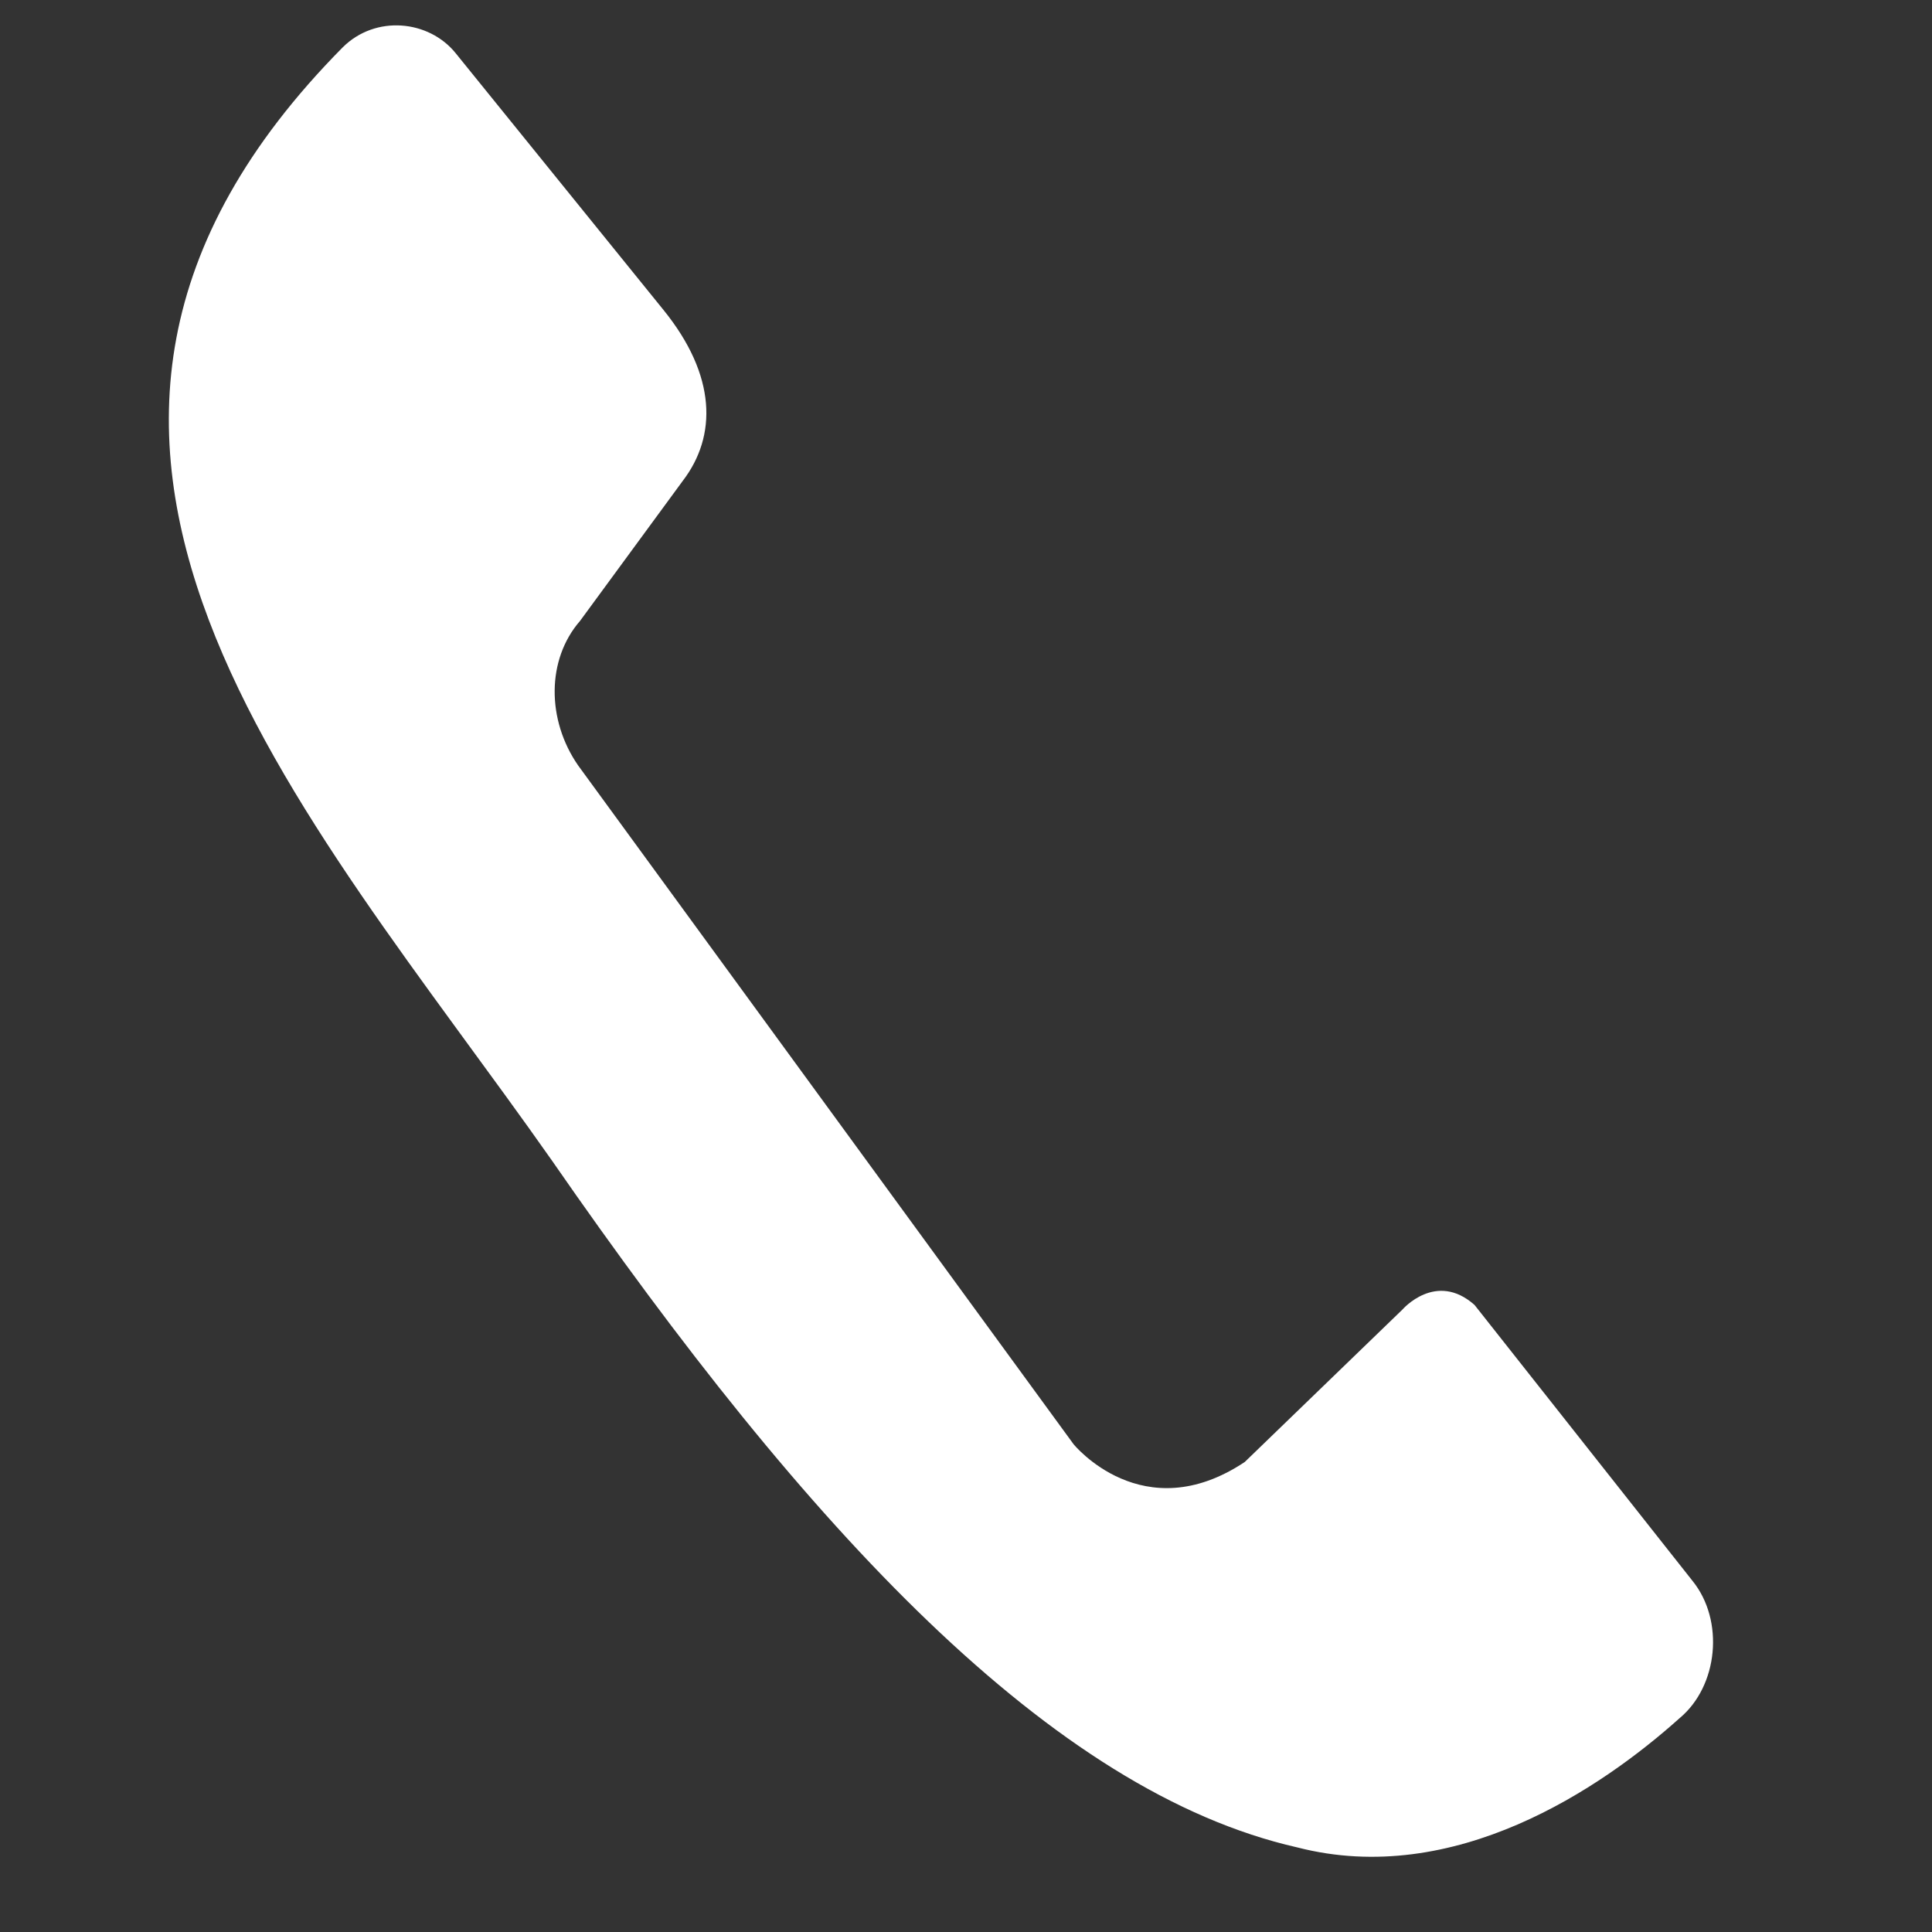 <svg width="18" height="18" viewBox="0 0 18 18" fill="none" xmlns="http://www.w3.org/2000/svg">
<rect x="0" y="0" width="18" height="18" fill="#333333" stroke="none"/>
<path d="M13.738 12.158L15.769 14.729C16.067 15.097 16.009 15.709 15.647 16.009C14.917 16.663 13.551 17.589 12.087 17.212C9.803 16.694 7.535 14.267 5.144 10.815C2.846 7.542 -0.437 4.11 3.193 0.441C3.5 0.136 3.995 0.187 4.244 0.494L6.181 2.887C6.678 3.5 6.68 4.063 6.362 4.479L5.404 5.785C5.091 6.145 5.093 6.708 5.386 7.131L10.002 13.455C10.002 13.455 10.648 14.253 11.597 13.621L13.067 12.2C13.067 12.2 13.379 11.839 13.738 12.158Z" fill="white"/>
</svg>
